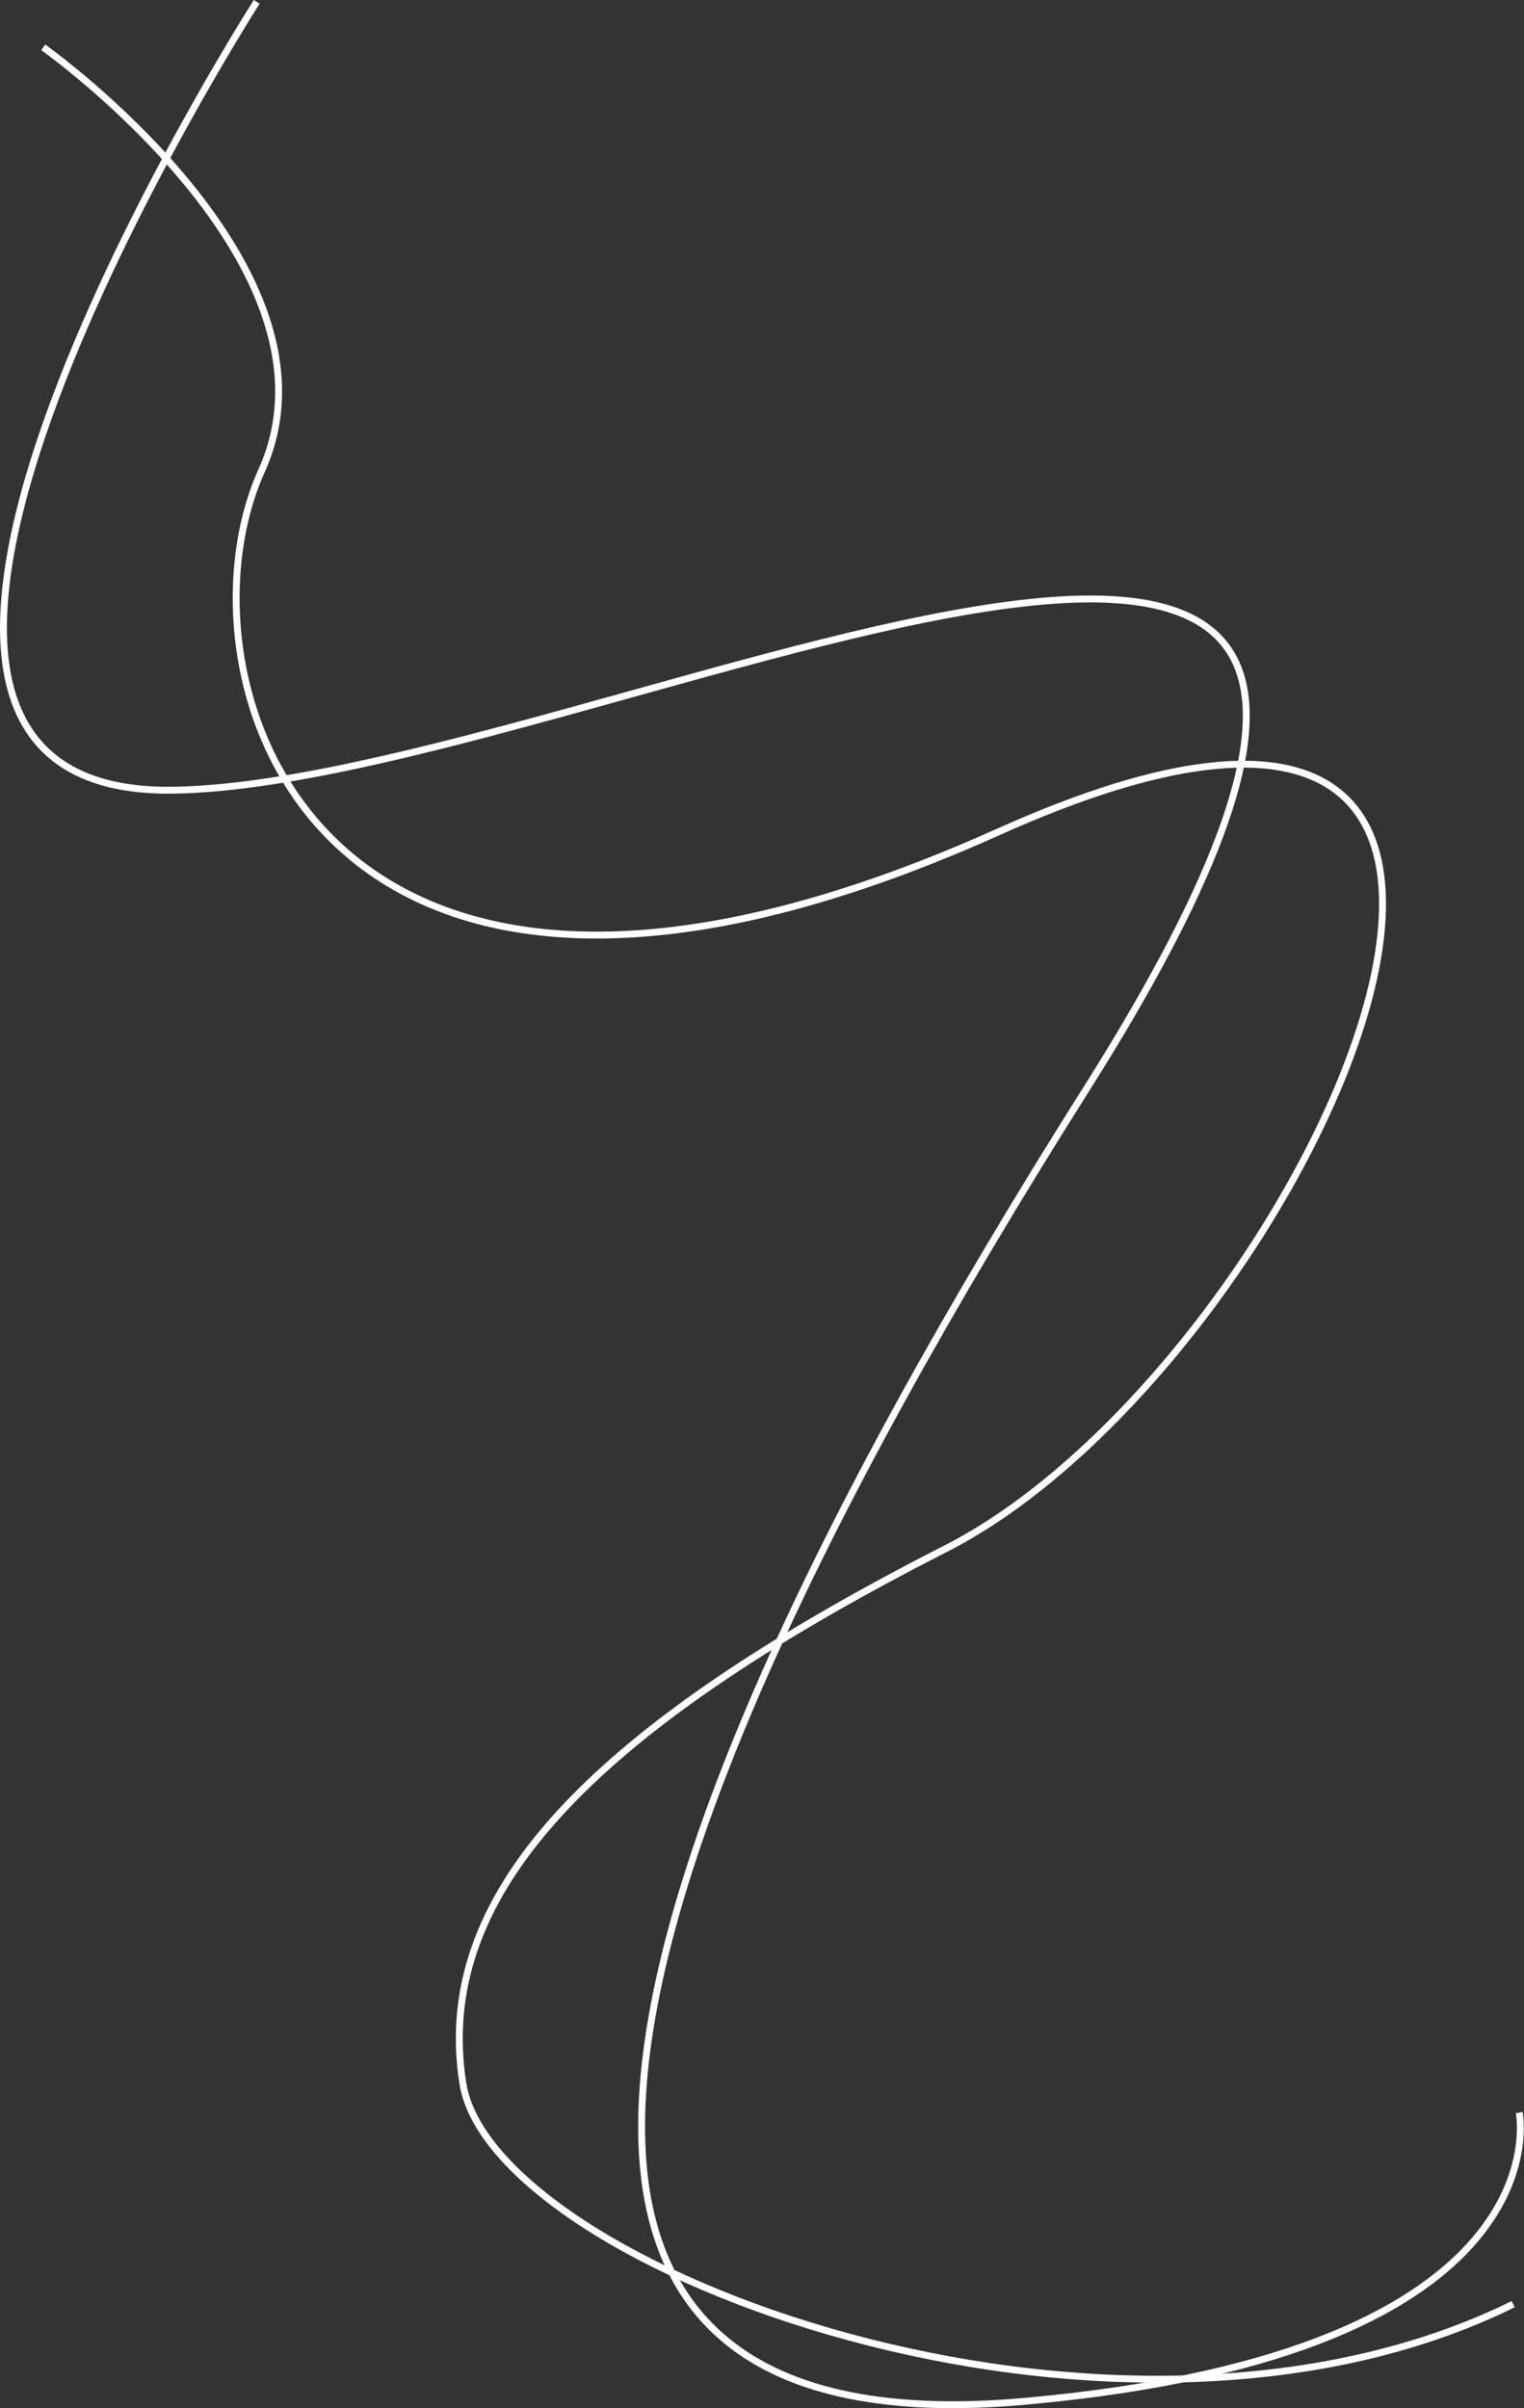<svg xmlns="http://www.w3.org/2000/svg" width="664.447" height="1049.901" viewBox="0 0 664.447 1049.901">
  <rect x="0" y="0" width="664.447" height="1049.901" fill="#333333" stroke="none"/>
  <g id="Grupo_52" data-name="Grupo 52" transform="translate(-55.141 -51.438)">
    <path id="Trazado_6" data-name="Trazado 6" d="M921,1323.085s135.322,95.779,95.166,184.625,20.764,292.429,321.146,157.456,136.305,231.39-22.8,312.427-223.257,152.769-210.564,233.176,283.313,182.269,457.933,96.225" transform="translate(-847 -1251)" fill="none" stroke="#fff" stroke-width="3"/>
    <path id="Trazado_5" data-name="Trazado 5" d="M1053.831,1335.247s-221.724,346.09-36.775,343.7,641.764-254.712,398.451,130.332-263.631,593.386-26.708,572.068,215.458-125.9,215.458-125.9" transform="translate(-886.763 -1283)" fill="none" stroke="#fff" stroke-width="3"/>
  </g>
</svg>
